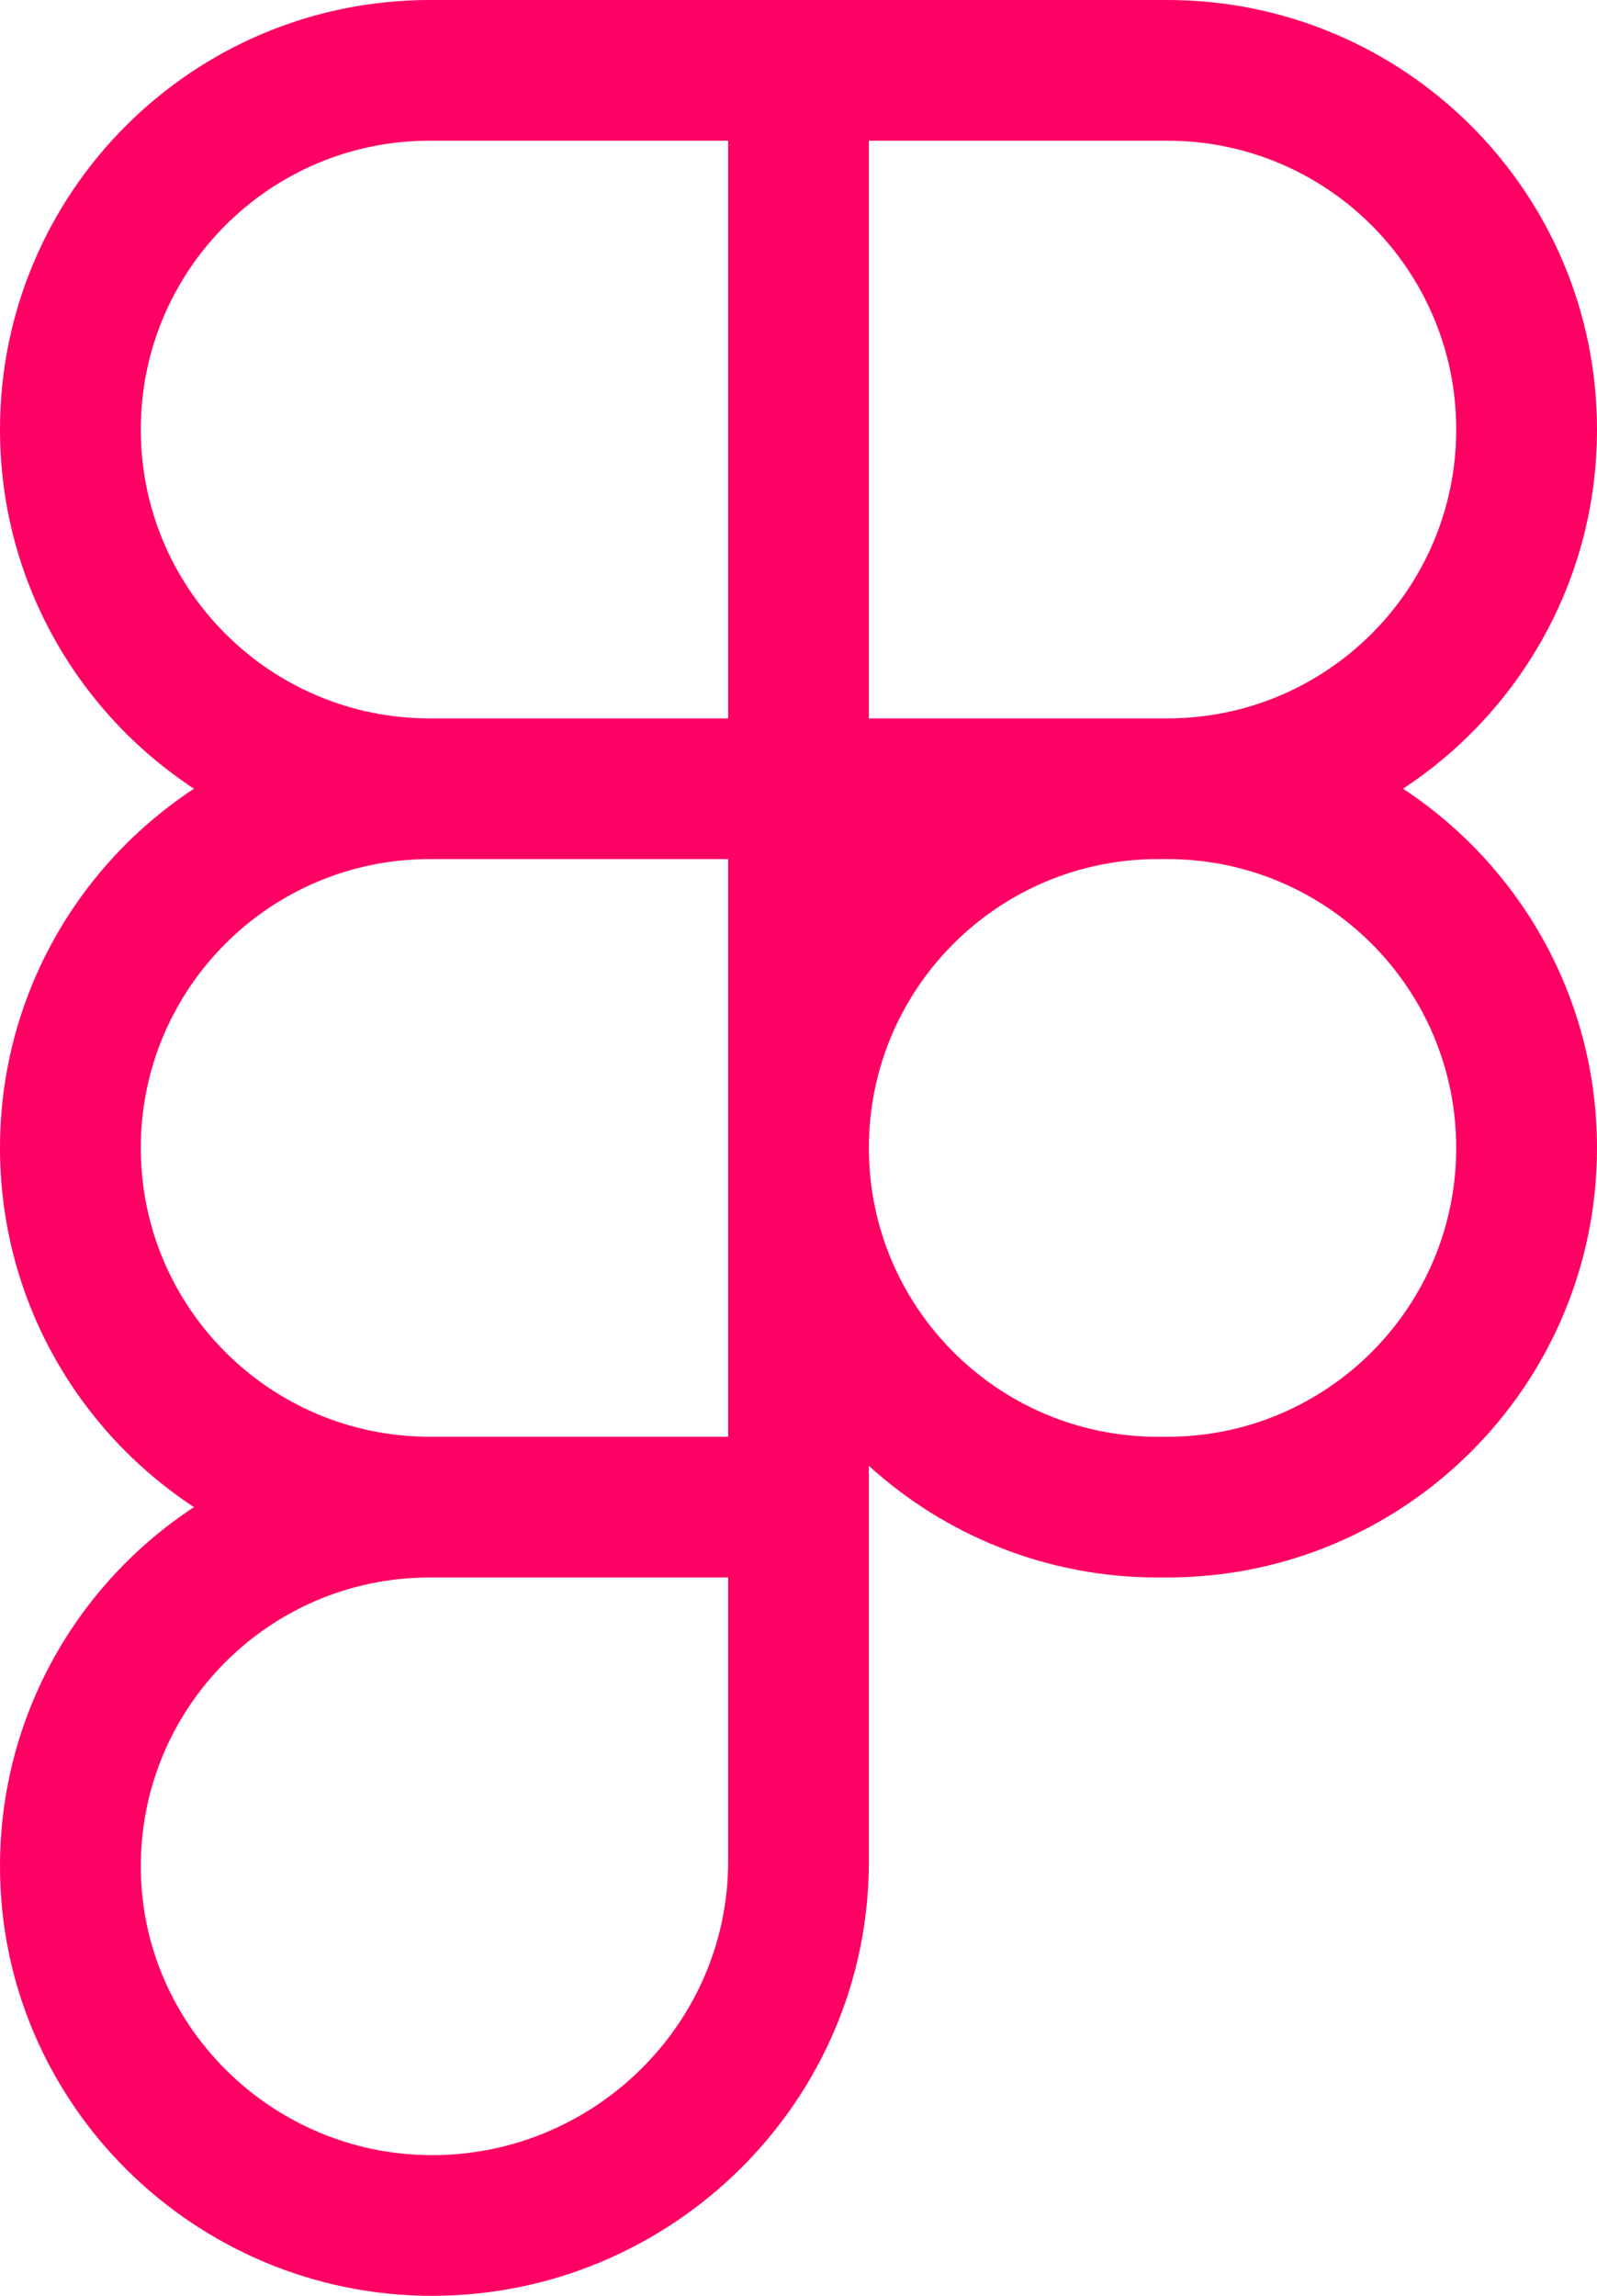<svg width="32" height="46" viewBox="0 0 32 46" fill="none" xmlns="http://www.w3.org/2000/svg">
<path d="M0 8.606C0 3.853 3.856 0 8.612 0H23.388C28.144 0 32 3.853 32 8.606C32 11.616 30.454 14.265 28.113 15.803C30.454 17.342 32 19.99 32 23C32 27.753 28.144 31.607 23.388 31.607H23.201C20.972 31.607 18.94 30.76 17.41 29.37V37.3C17.41 42.117 13.454 46 8.658 46C3.914 46 0 42.159 0 37.394C0 34.384 1.546 31.735 3.887 30.197C1.546 28.659 0 26.01 0 23C0 19.99 1.546 17.342 3.887 15.803C1.546 14.265 0 11.616 0 8.606ZM14.59 17.213H8.612C5.413 17.213 2.821 19.804 2.821 23C2.821 26.184 5.393 28.767 8.575 28.787C8.587 28.787 8.599 28.787 8.612 28.787H14.59V17.213ZM17.41 23C17.41 26.196 20.003 28.788 23.201 28.788H23.388C26.587 28.788 29.179 26.196 29.179 23C29.179 19.804 26.587 17.213 23.388 17.213H23.201C20.003 17.213 17.41 19.804 17.41 23ZM8.612 31.607C8.599 31.607 8.587 31.607 8.575 31.607C5.393 31.626 2.821 34.21 2.821 37.394C2.821 40.578 5.448 43.181 8.658 43.181C11.92 43.181 14.59 40.536 14.59 37.3V31.607H8.612ZM8.612 2.819C5.413 2.819 2.821 5.41 2.821 8.606C2.821 11.803 5.413 14.394 8.612 14.394H14.59V2.819H8.612ZM17.41 14.394H23.388C26.587 14.394 29.179 11.803 29.179 8.606C29.179 5.41 26.587 2.819 23.388 2.819H17.41V14.394Z" fill="#FF0164"/>
</svg>
